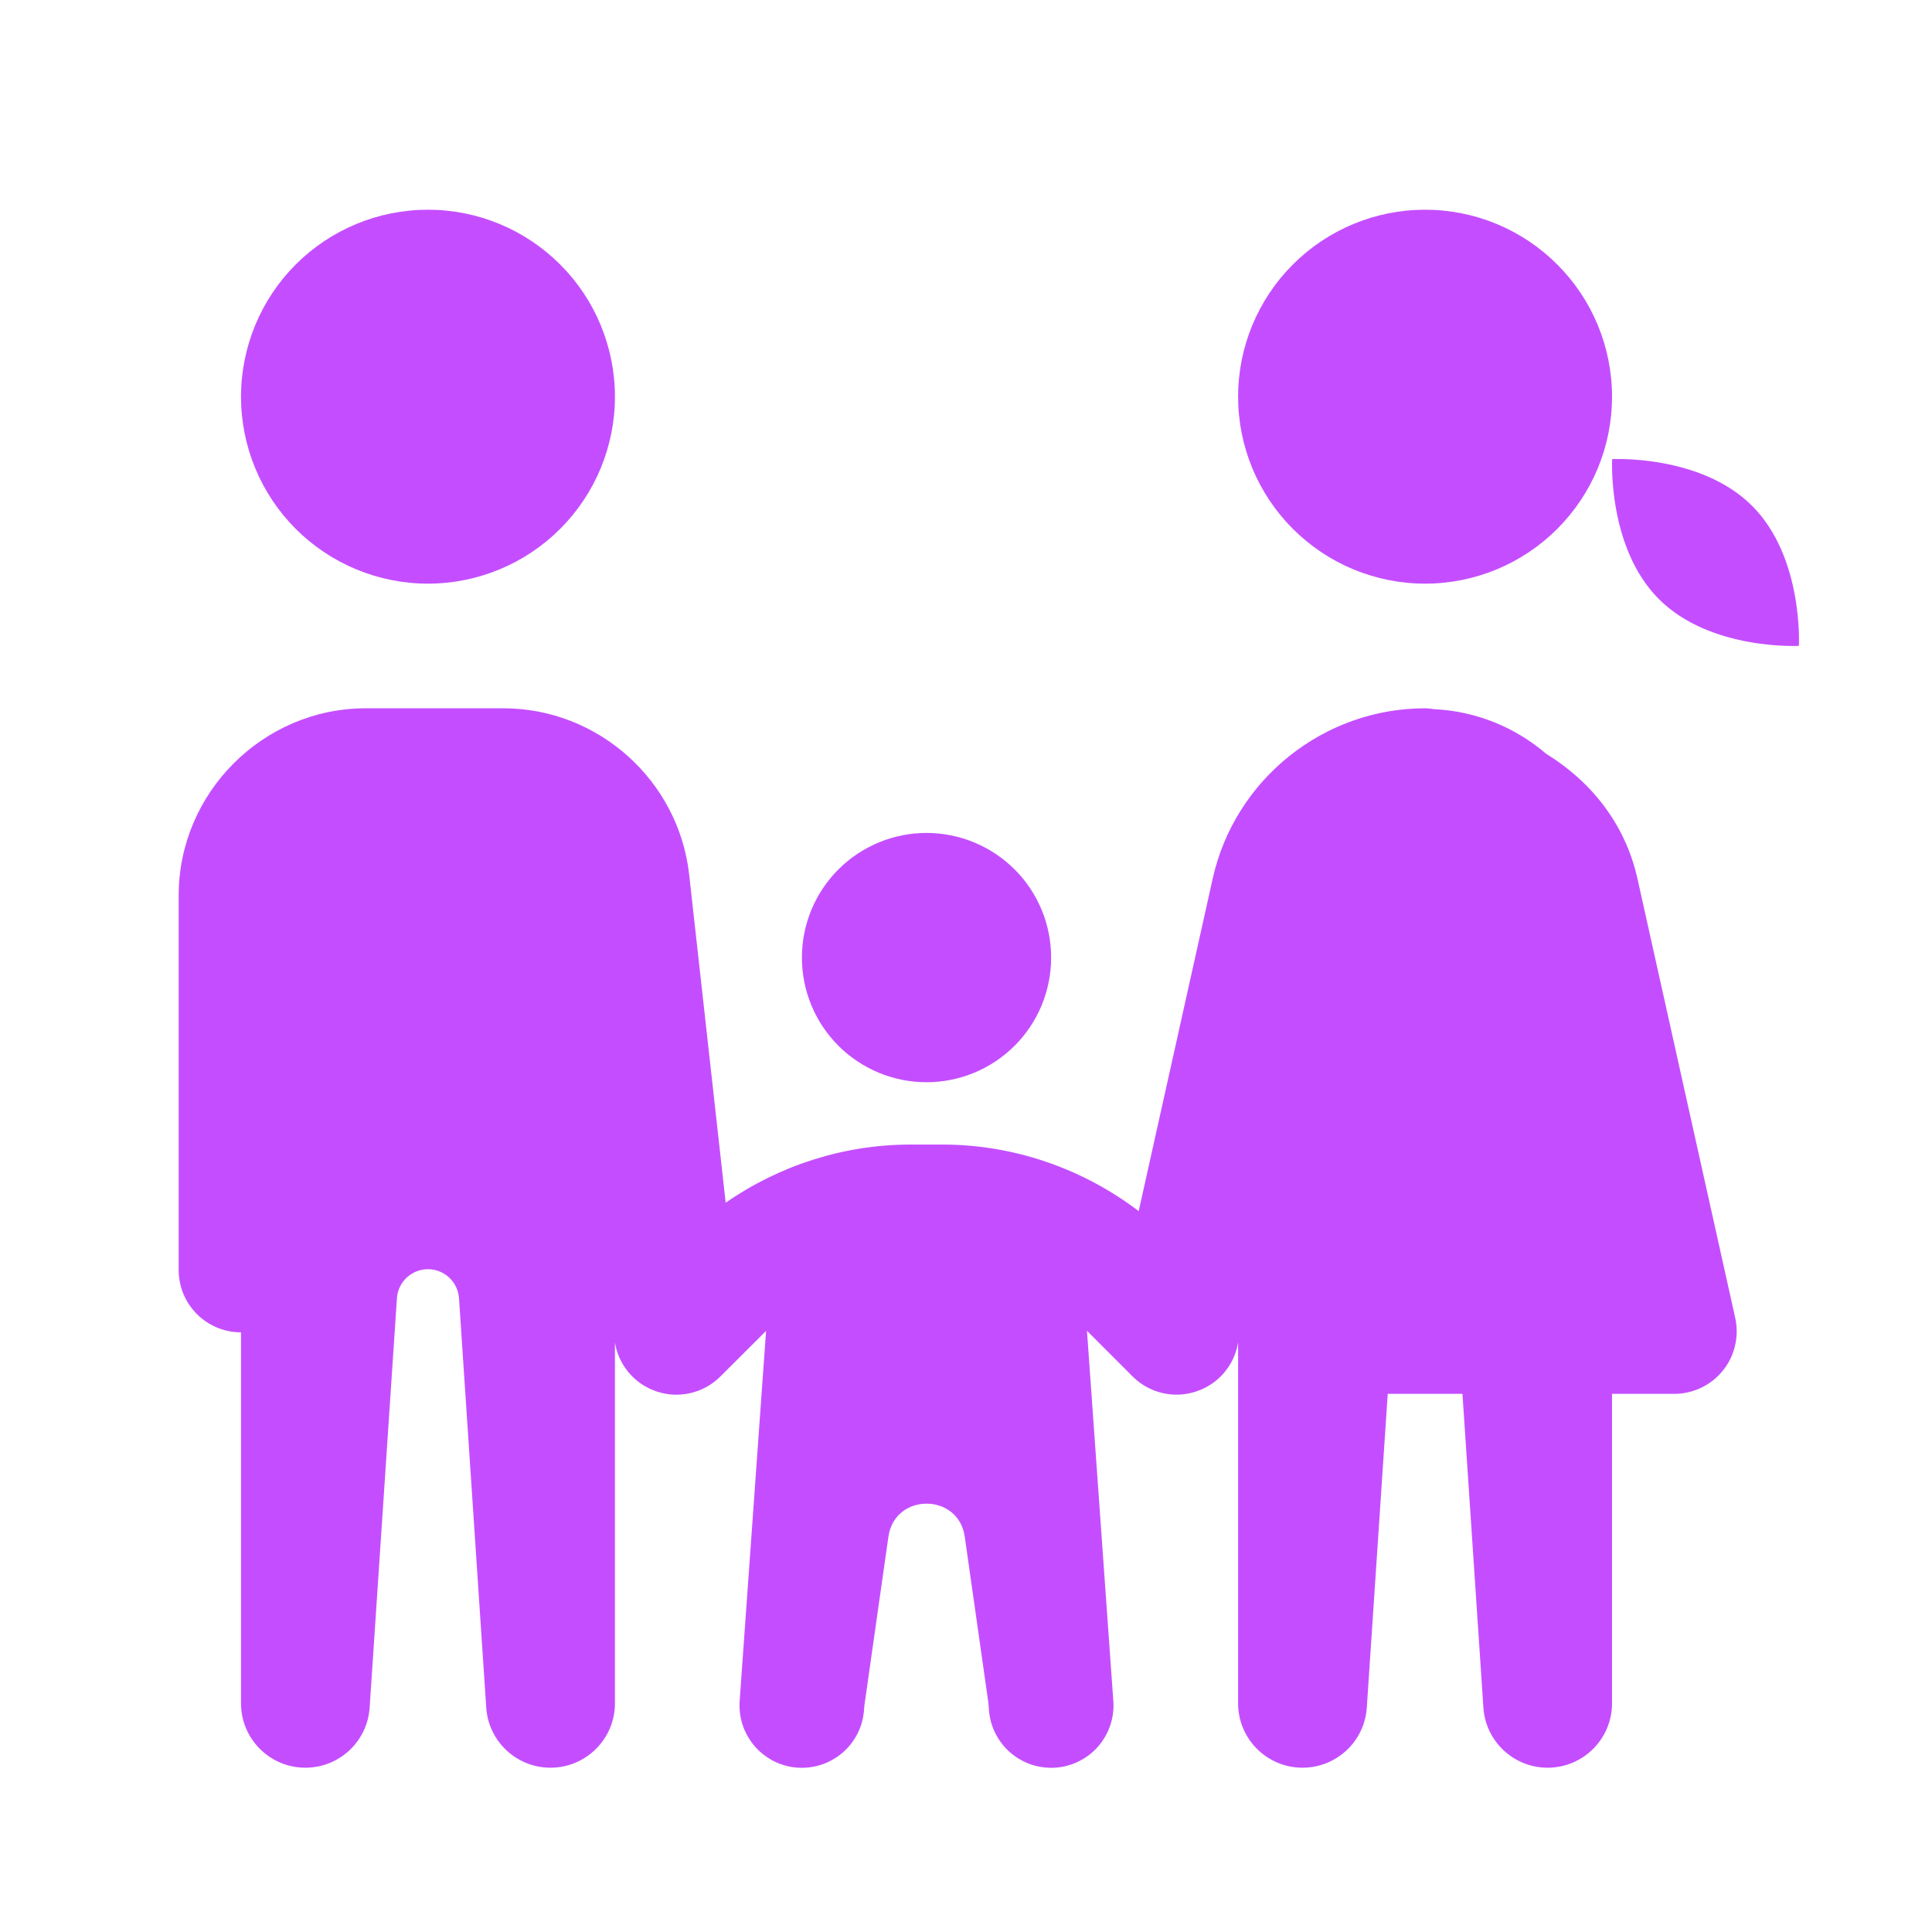 <svg width="31" height="31" viewBox="0 0 31 31" fill="none" xmlns="http://www.w3.org/2000/svg">
<path d="M6.867 3.365C6.071 3.365 5.308 3.681 4.745 4.244C4.183 4.806 3.867 5.57 3.867 6.365C3.867 7.161 4.183 7.924 4.745 8.486C5.308 9.049 6.071 9.365 6.867 9.365C7.662 9.365 8.425 9.049 8.988 8.486C9.551 7.924 9.867 7.161 9.867 6.365C9.867 5.57 9.551 4.806 8.988 4.244C8.425 3.681 7.662 3.365 6.867 3.365ZM22.866 3.365C22.07 3.365 21.308 3.681 20.745 4.244C20.182 4.806 19.866 5.57 19.866 6.365C19.866 7.161 20.182 7.924 20.745 8.486C21.308 9.049 22.07 9.365 22.866 9.365C23.662 9.365 24.425 9.049 24.987 8.486C25.55 7.924 25.866 7.161 25.866 6.365C25.866 5.57 25.55 4.806 24.987 4.244C24.425 3.681 23.662 3.365 22.866 3.365ZM25.868 7.367C25.868 7.367 25.791 8.786 26.618 9.613C27.445 10.44 28.864 10.363 28.864 10.363C28.864 10.363 28.941 8.944 28.114 8.117C27.287 7.29 25.868 7.367 25.868 7.367ZM5.867 11.365C4.222 11.365 2.867 12.72 2.867 14.365V20.365C2.865 20.497 2.89 20.629 2.939 20.752C2.988 20.874 3.062 20.986 3.155 21.081C3.248 21.175 3.359 21.25 3.481 21.301C3.603 21.352 3.734 21.378 3.867 21.378V27.331C3.867 27.901 4.33 28.364 4.9 28.364C5.444 28.364 5.895 27.943 5.931 27.4L6.369 20.829C6.387 20.569 6.604 20.365 6.867 20.365C7.13 20.365 7.347 20.57 7.365 20.831L7.802 27.4C7.838 27.942 8.289 28.364 8.833 28.364C9.403 28.364 9.867 27.901 9.867 27.331V21.544C9.897 21.723 9.975 21.891 10.093 22.029C10.211 22.167 10.364 22.27 10.537 22.327C10.709 22.385 10.893 22.394 11.07 22.355C11.248 22.315 11.411 22.228 11.542 22.103C11.553 22.093 11.563 22.082 11.573 22.072L12.292 21.355L11.868 27.294C11.859 27.425 11.876 27.557 11.917 27.681C11.959 27.806 12.025 27.921 12.111 28.021C12.197 28.12 12.302 28.201 12.419 28.26C12.537 28.319 12.665 28.354 12.796 28.363C12.927 28.372 13.059 28.355 13.184 28.314C13.308 28.272 13.423 28.206 13.523 28.12C13.622 28.034 13.703 27.929 13.762 27.811C13.82 27.694 13.855 27.566 13.864 27.435L13.87 27.363L14.255 24.657C14.356 23.95 15.379 23.95 15.48 24.657L15.861 27.335L15.868 27.435C15.877 27.566 15.912 27.694 15.971 27.811C16.03 27.929 16.111 28.034 16.21 28.12C16.309 28.206 16.425 28.272 16.549 28.314C16.674 28.355 16.806 28.372 16.937 28.363C17.068 28.354 17.196 28.319 17.313 28.26C17.431 28.201 17.536 28.12 17.622 28.021C17.708 27.921 17.774 27.806 17.815 27.681C17.857 27.557 17.874 27.425 17.864 27.294L17.441 21.353L18.14 22.052C18.145 22.058 18.15 22.064 18.155 22.07L18.159 22.072C18.169 22.082 18.179 22.091 18.189 22.101C18.32 22.227 18.483 22.314 18.661 22.354C18.839 22.394 19.024 22.384 19.196 22.326C19.369 22.269 19.523 22.165 19.641 22.027C19.759 21.888 19.837 21.72 19.866 21.54V22.365V27.331C19.866 27.901 20.329 28.364 20.899 28.364C21.443 28.364 21.895 27.943 21.931 27.4L22.267 22.365H23.466L23.802 27.4C23.838 27.942 24.289 28.364 24.833 28.364C25.403 28.364 25.866 27.901 25.866 27.331V22.365H26.866C27.016 22.365 27.164 22.331 27.299 22.266C27.434 22.201 27.552 22.107 27.646 21.99C27.74 21.874 27.806 21.737 27.84 21.591C27.874 21.446 27.875 21.294 27.843 21.148L26.274 14.099C26.078 13.219 25.529 12.538 24.808 12.094C24.318 11.675 23.697 11.412 23.011 11.379C22.963 11.371 22.915 11.366 22.866 11.365C21.236 11.365 19.812 12.507 19.458 14.099L18.271 19.433C17.369 18.748 16.266 18.365 15.12 18.365H14.613C13.543 18.365 12.511 18.697 11.644 19.298L11.058 14.033C10.889 12.522 9.598 11.365 8.078 11.365H5.867ZM14.866 13.365C14.336 13.365 13.827 13.576 13.452 13.951C13.077 14.326 12.867 14.834 12.867 15.365C12.867 15.895 13.077 16.404 13.452 16.779C13.827 17.154 14.336 17.365 14.866 17.365C15.397 17.365 15.905 17.154 16.281 16.779C16.656 16.404 16.866 15.895 16.866 15.365C16.866 14.834 16.656 14.326 16.281 13.951C15.905 13.576 15.397 13.365 14.866 13.365Z" fill="#C44EFF"/>
</svg>
